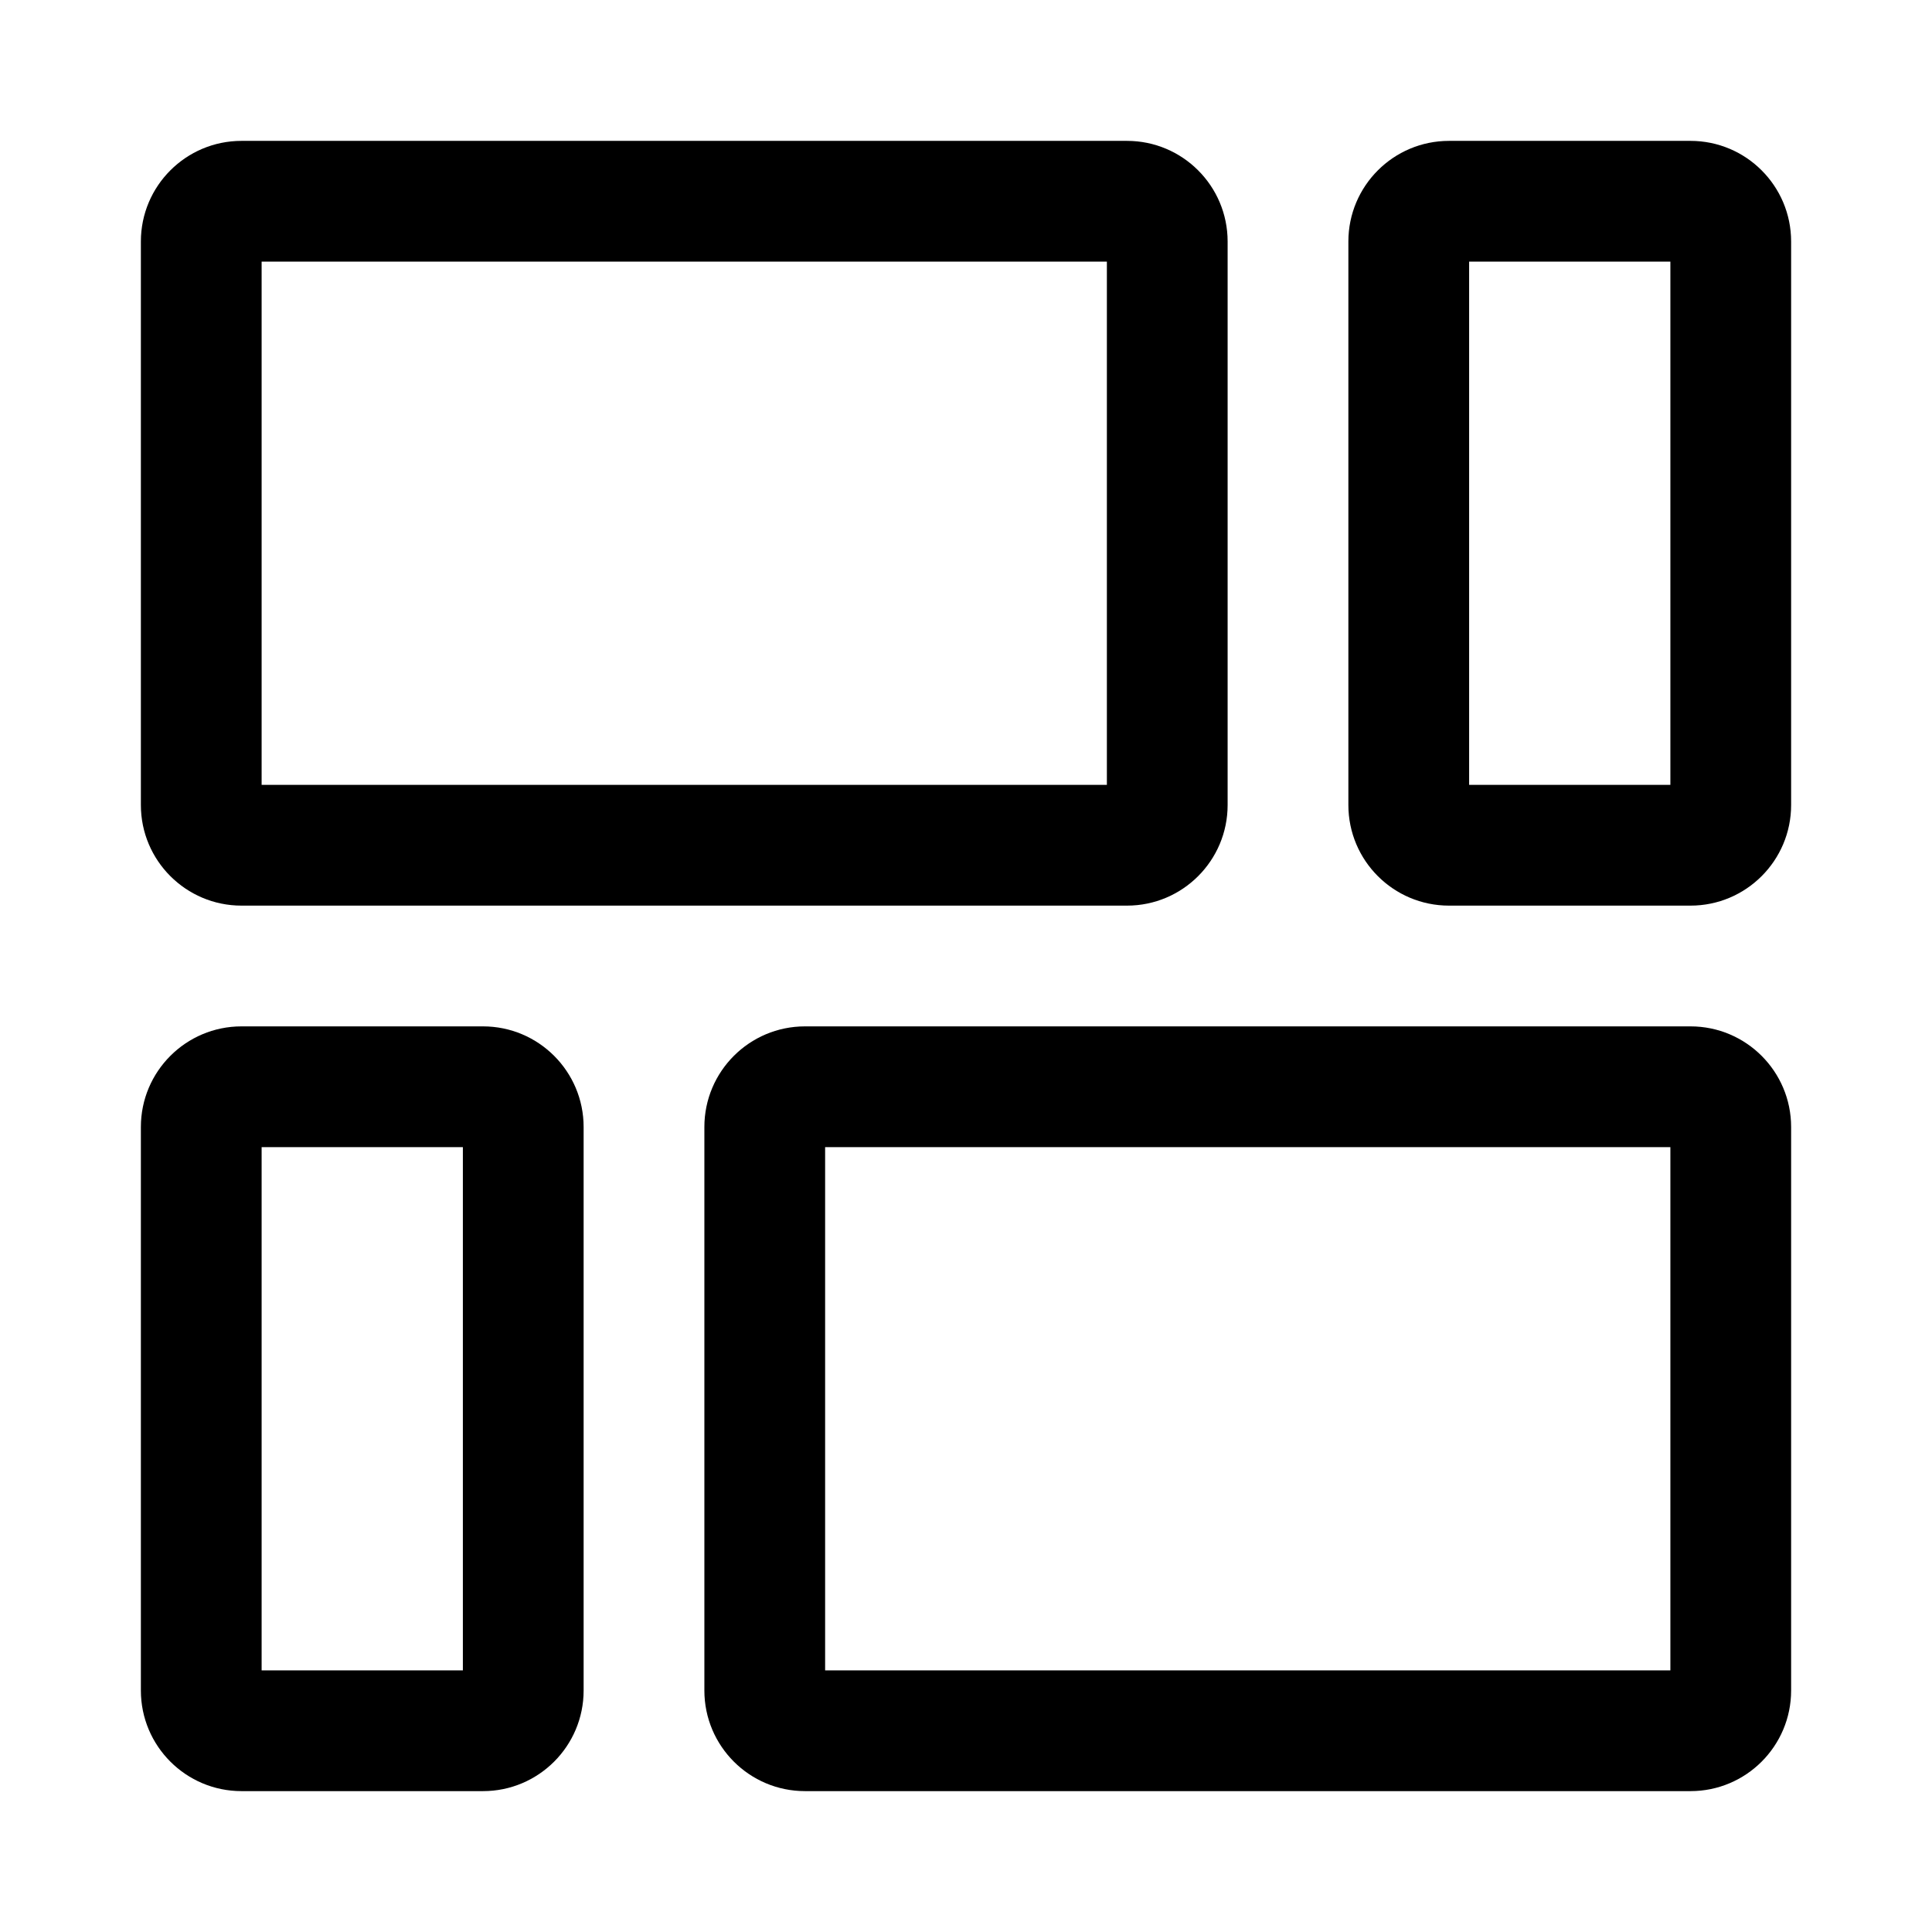 <svg xmlns="http://www.w3.org/2000/svg" viewBox="0 0 24 24" class="design-iconfont">
  <path fill-rule="evenodd" clip-rule="evenodd"
    d="M3 1.75C2.31 1.75 1.75 2.31 1.75 3V10C1.75 10.69 2.31 11.25 3 11.25H14C14.69 11.25 15.25 10.69 15.25 10V3C15.25 2.31 14.69 1.75 14 1.75H3ZM3.25 9.75V3.25H13.75V9.75H3.25Z" />
  <path fill-rule="evenodd" clip-rule="evenodd"
    d="M16.75 10C16.75 10.69 17.31 11.25 18 11.25H21C21.69 11.25 22.25 10.69 22.25 10V3C22.25 2.31 21.69 1.75 21 1.75H18C17.31 1.75 16.75 2.31 16.75 3V10ZM20.75 9.75H18.25V3.25H20.75V9.75Z" />
  <path fill-rule="evenodd" clip-rule="evenodd"
    d="M3 22.25C2.31 22.25 1.75 21.69 1.75 21V14C1.75 13.31 2.31 12.75 3 12.75H6C6.69 12.75 7.25 13.31 7.25 14V21C7.25 21.69 6.69 22.25 6 22.25H3ZM3.25 20.75H5.75V14.25H3.25V20.75Z" />
  <path fill-rule="evenodd" clip-rule="evenodd"
    d="M10 12.75C9.31 12.75 8.75 13.31 8.75 14V21C8.75 21.69 9.31 22.25 10 22.25H21C21.69 22.25 22.25 21.69 22.25 21V14C22.25 13.31 21.69 12.75 21 12.75H10ZM10.25 20.75V14.25H20.75V20.75H10.25Z" />
</svg>
